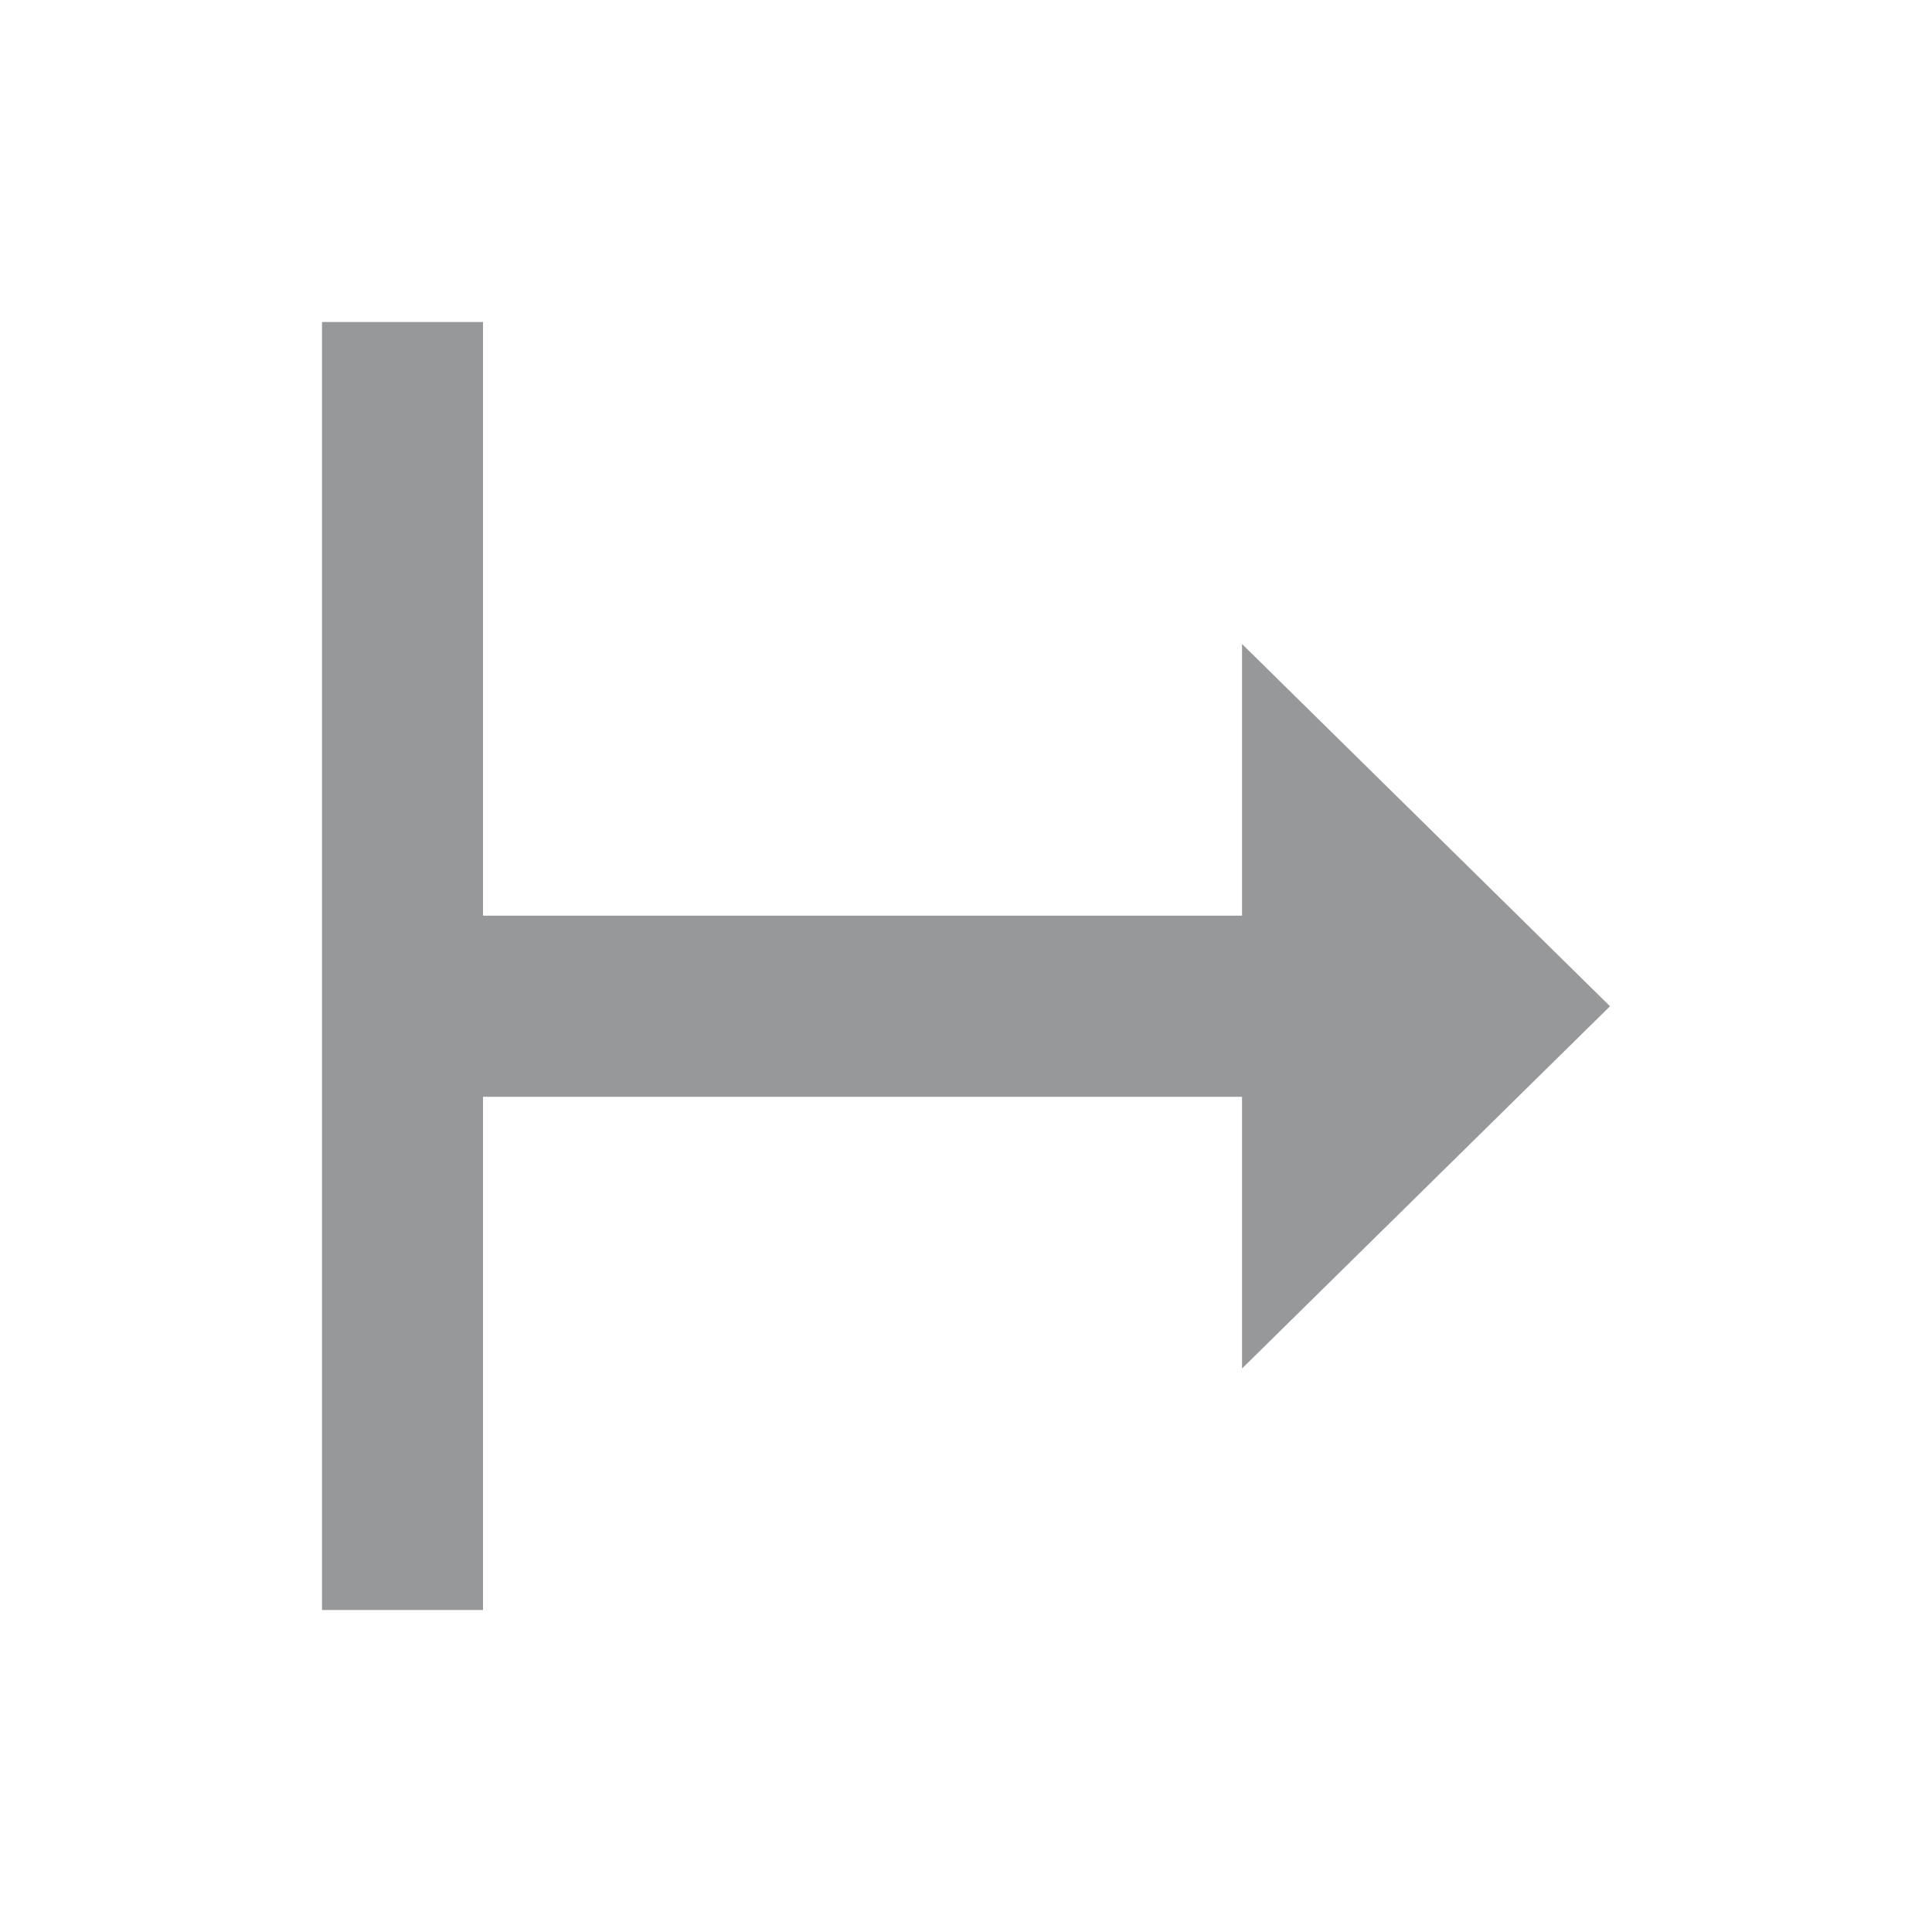 <svg width="24" height="24" viewBox="0 0 24 24" xmlns="http://www.w3.org/2000/svg">
    <path d="M15.429 11.375H6v2.25h9.429V17L20 12.5 15.429 8v3.375zM6 4H4v16h2V4z" fill="#969899" fill-rule="evenodd"/>
</svg>
